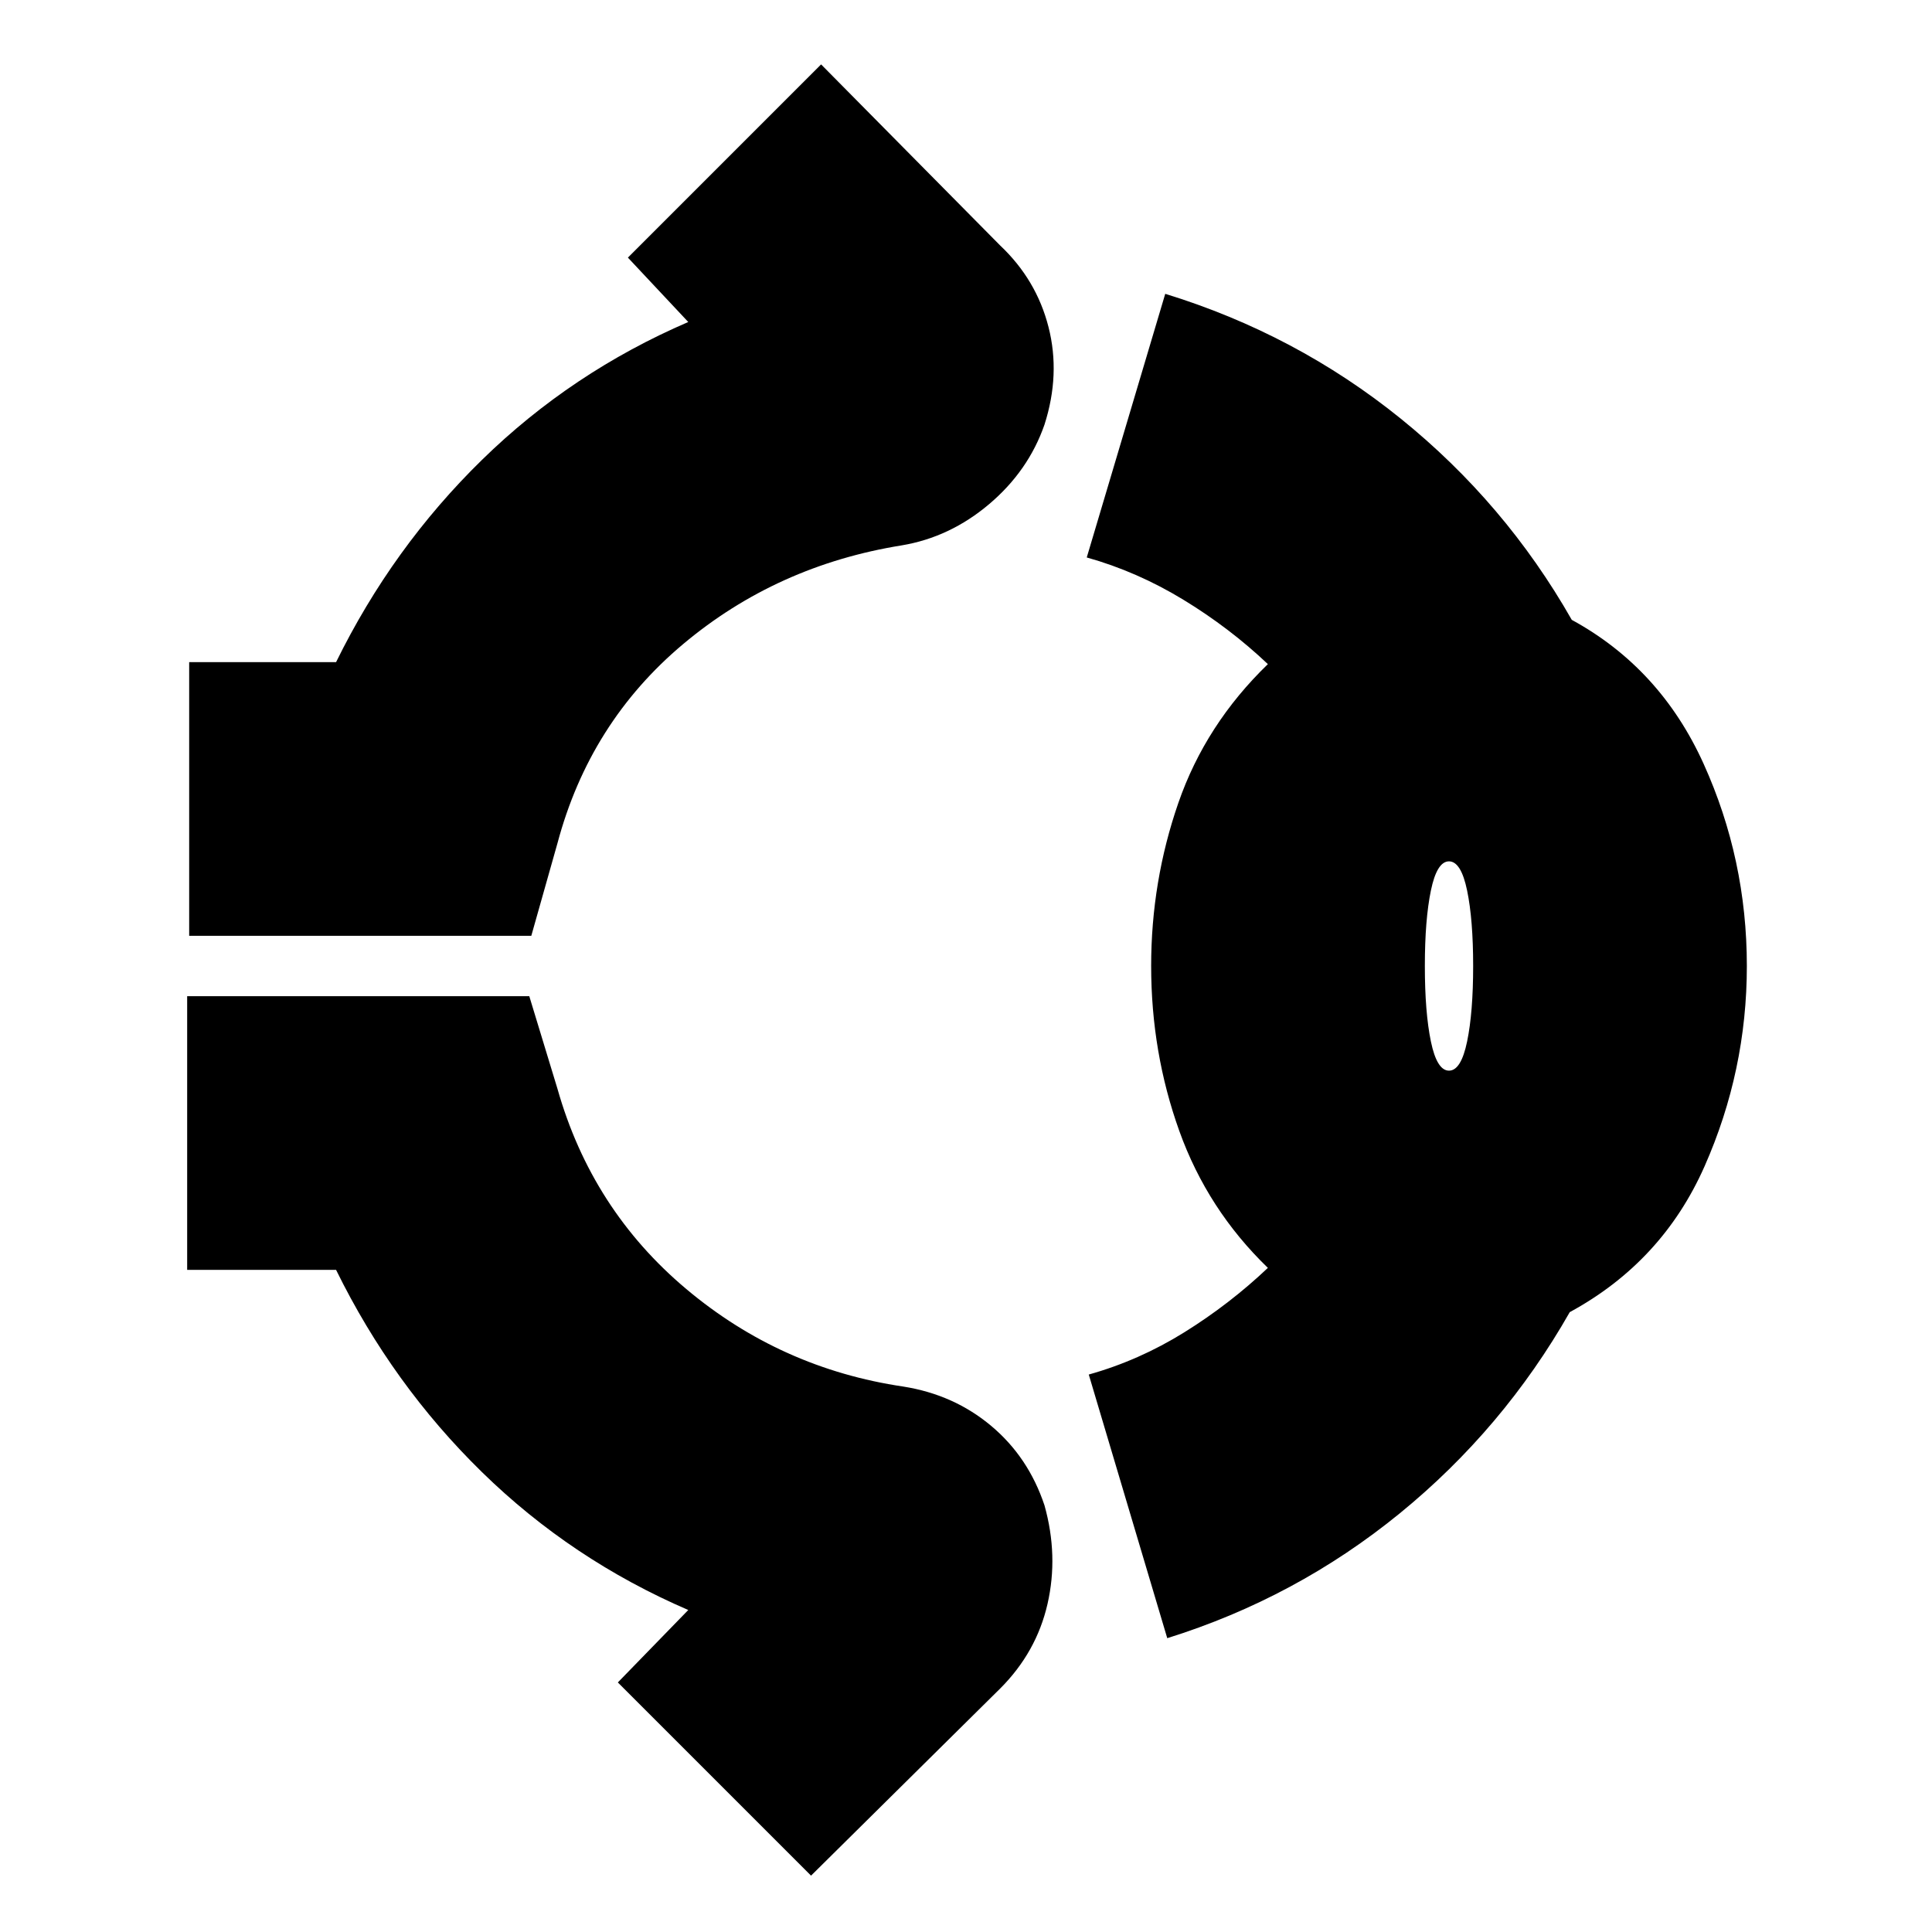 <svg xmlns="http://www.w3.org/2000/svg" height="24" viewBox="0 -960 960 960" width="24"><path d="M94-495v-136h73q28-57 72.5-100.5T342-800l-30-32 96-96 89 90q18 17 24 40.5t-2 48.5q-8 23-27.5 39.5T448-689q-62 10-108.5 49T277-541l-13 46H94Zm478 15q0-42 13.5-81t44.5-69q-19-18-42-32t-48-21l39-131q65 20 117 62t85 100q44 24 65.5 71.5T868-480q0 52-21 99.5T780-308q-33 58-84.5 100T580-146l-39-131q25-7 47.5-21t41.5-32q-30-29-44-68t-14-82Zm148 52q6 0 9-14.5t3-37.5q0-23-3-37.5t-9-14.5q-6 0-9 14.5t-3 37.5q0 23 3 37.5t9 14.5ZM403-28l-96-96 35-36q-58-25-102.5-68.5T167-329H93v-136h170l14 46q17 60 64 99.5T449-271q25 4 43.5 19.5T519-212q7 25 1.5 49T497-121l-94 93Zm317-452Z"/></svg>
